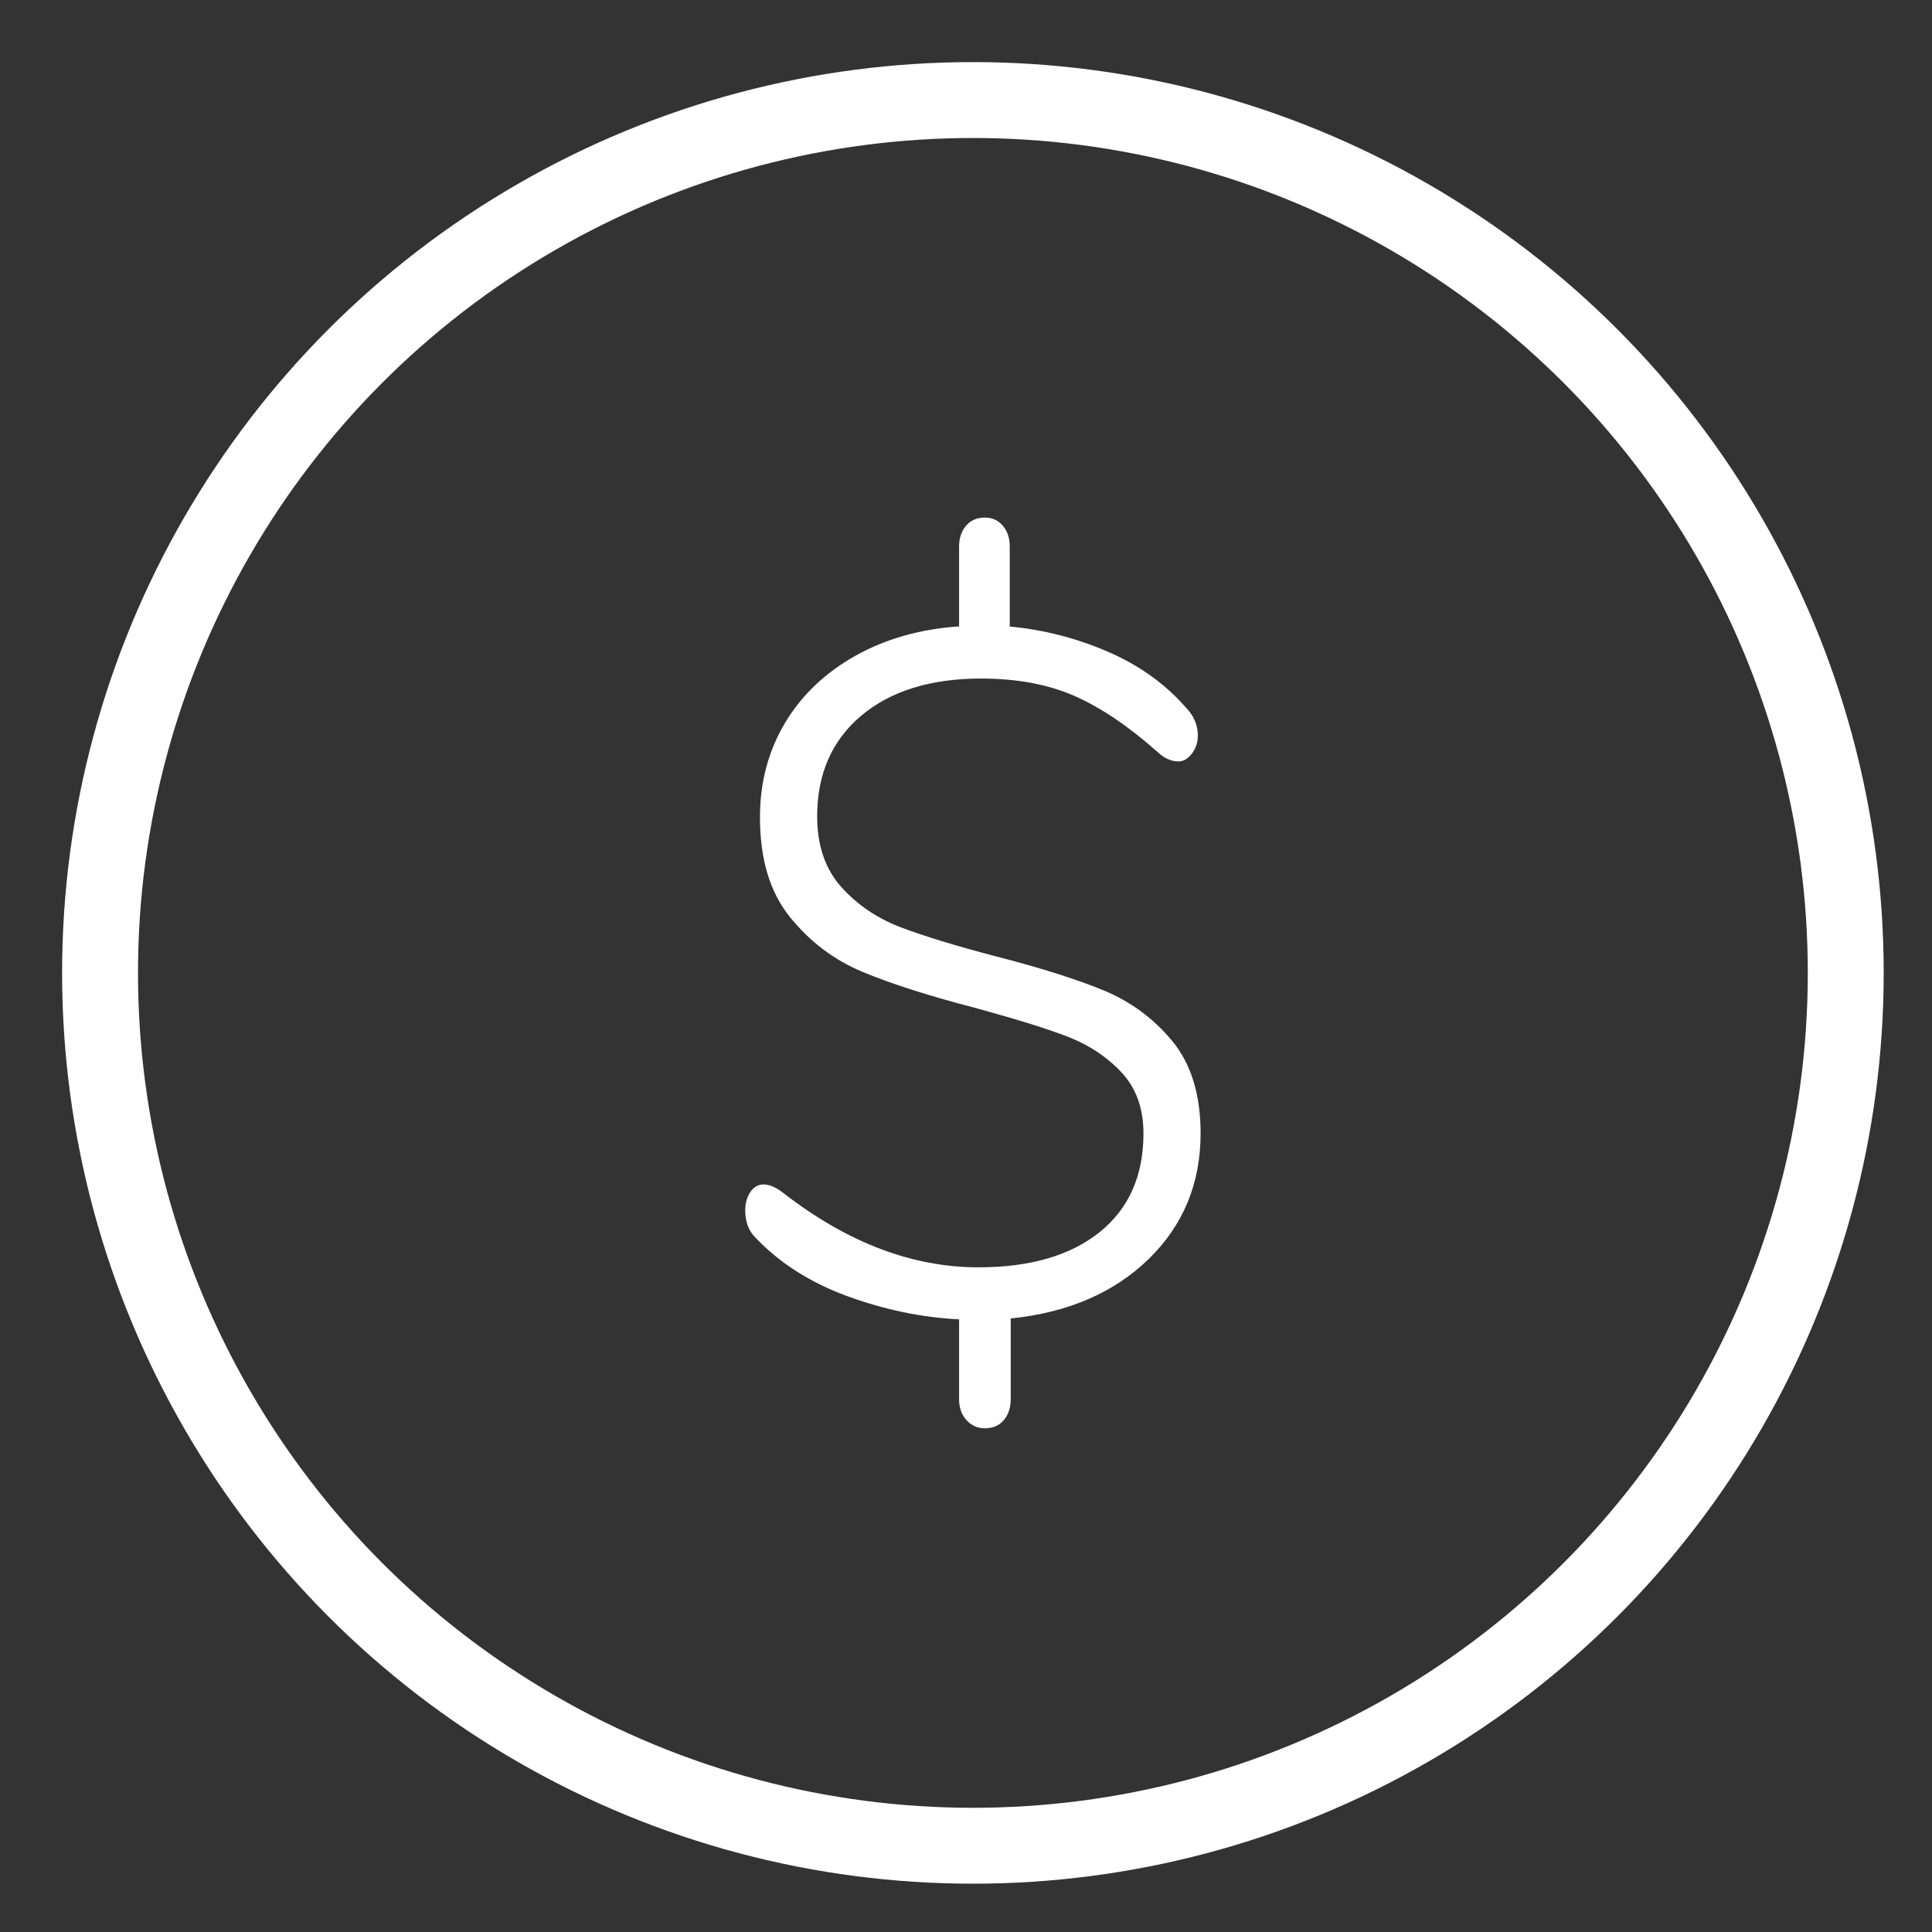 <svg xmlns="http://www.w3.org/2000/svg" width="28" height="28" viewBox="0 0 28 28">
    <rect x="0" y="0" width="28" height="28" fill="#333333" stroke="none"/>
    <g fill="none" fill-rule="evenodd" transform="translate(2 2)">
        <path fill="#FFF" fill-rule="nonzero" d="M15.4 14.426c0 .726-.252 1.334-.755 1.823-.503.488-1.169.775-1.997.859v1.173c0 .121-.034.221-.1.3-.067.08-.159.119-.274.119-.107 0-.196-.04-.268-.119-.07-.079-.106-.179-.106-.3v-1.16c-.544-.027-1.083-.14-1.617-.335s-.975-.475-1.323-.838c-.107-.102-.16-.237-.16-.405 0-.102.024-.19.073-.265.05-.075.114-.112.194-.112.071 0 .151.03.24.09l.067.05c.918.707 1.853 1.061 2.806 1.061.748 0 1.334-.17 1.757-.51.423-.34.635-.817.635-1.431 0-.363-.107-.66-.321-.887-.214-.228-.481-.403-.802-.524-.285-.108-.661-.226-1.13-.356l-.179-.05c-.677-.176-1.222-.35-1.637-.523-.414-.172-.766-.438-1.055-.796-.29-.359-.434-.84-.434-1.446 0-.503.12-.957.36-1.362.241-.405.582-.73 1.023-.978.44-.246.941-.388 1.503-.426V5.92c0-.121.033-.221.1-.3.067-.08.158-.119.274-.119.107 0 .193.04.26.119.067.079.1.179.1.3v1.16c.49.046.962.167 1.417.363.454.195.832.465 1.135.81.116.12.174.256.174.405 0 .102-.029.19-.087.265-.058.075-.122.112-.194.112-.085 0-.168-.03-.248-.09l-.059-.05c-.419-.372-.82-.642-1.202-.81-.383-.167-.833-.251-1.35-.251-.73 0-1.31.179-1.737.537-.427.359-.64.846-.64 1.46 0 .42.115.76.346 1.02.232.26.52.456.862.587.343.13.8.27 1.37.419.65.167 1.173.332 1.57.495.396.163.73.41 1.002.74.271.331.407.776.407 1.335z"/>
        <circle cx="12.1" cy="12.1" r="12.65" stroke="#FFF" stroke-width="1.1"/>
    </g>
</svg>
